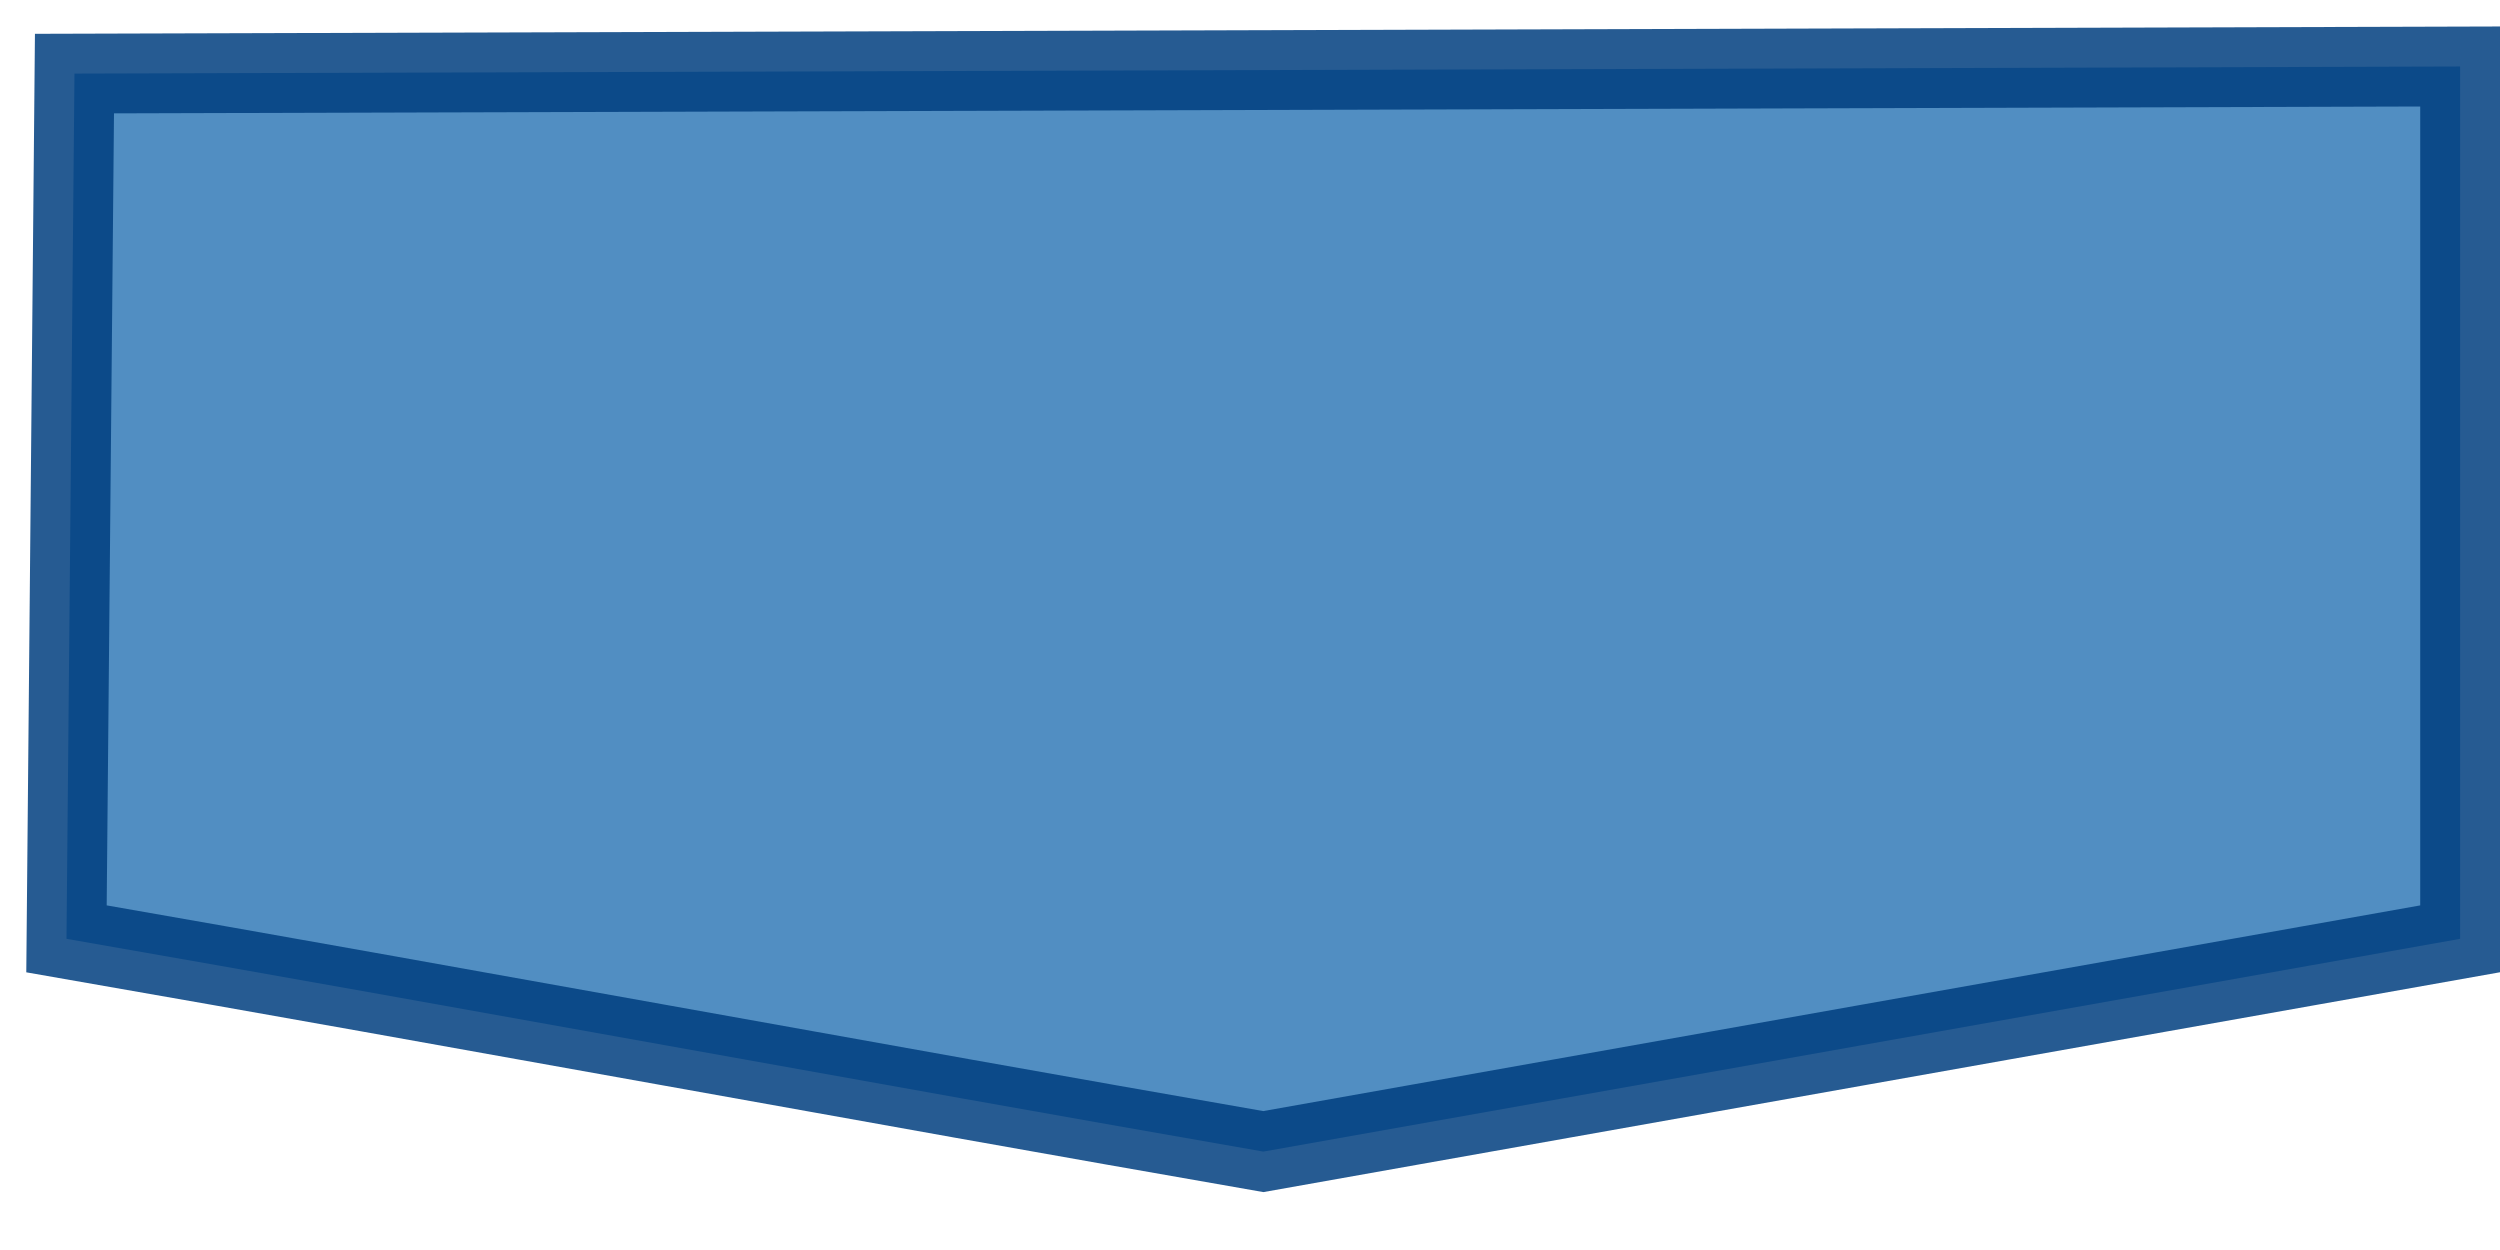 <svg width="94" height="47" xmlns="http://www.w3.org/2000/svg">
 <!-- Created with SVG-edit - http://svg-edit.googlecode.com/ -->
 <title>titulo</title>
 <g>
  <title>Layer 1</title>
  <path fill="#337ab7" stroke="#003f7f" stroke-width="3" stroke-linejoin="null" stroke-linecap="null" d="m2.8,2.767l89.7,-0.267l0,32.8l-45,8c-15.3,-2.667 -29.7,-5.333 -45,-8l0.3,-32.533z" id="svg_3" opacity="0.85"/>
 </g>
</svg>